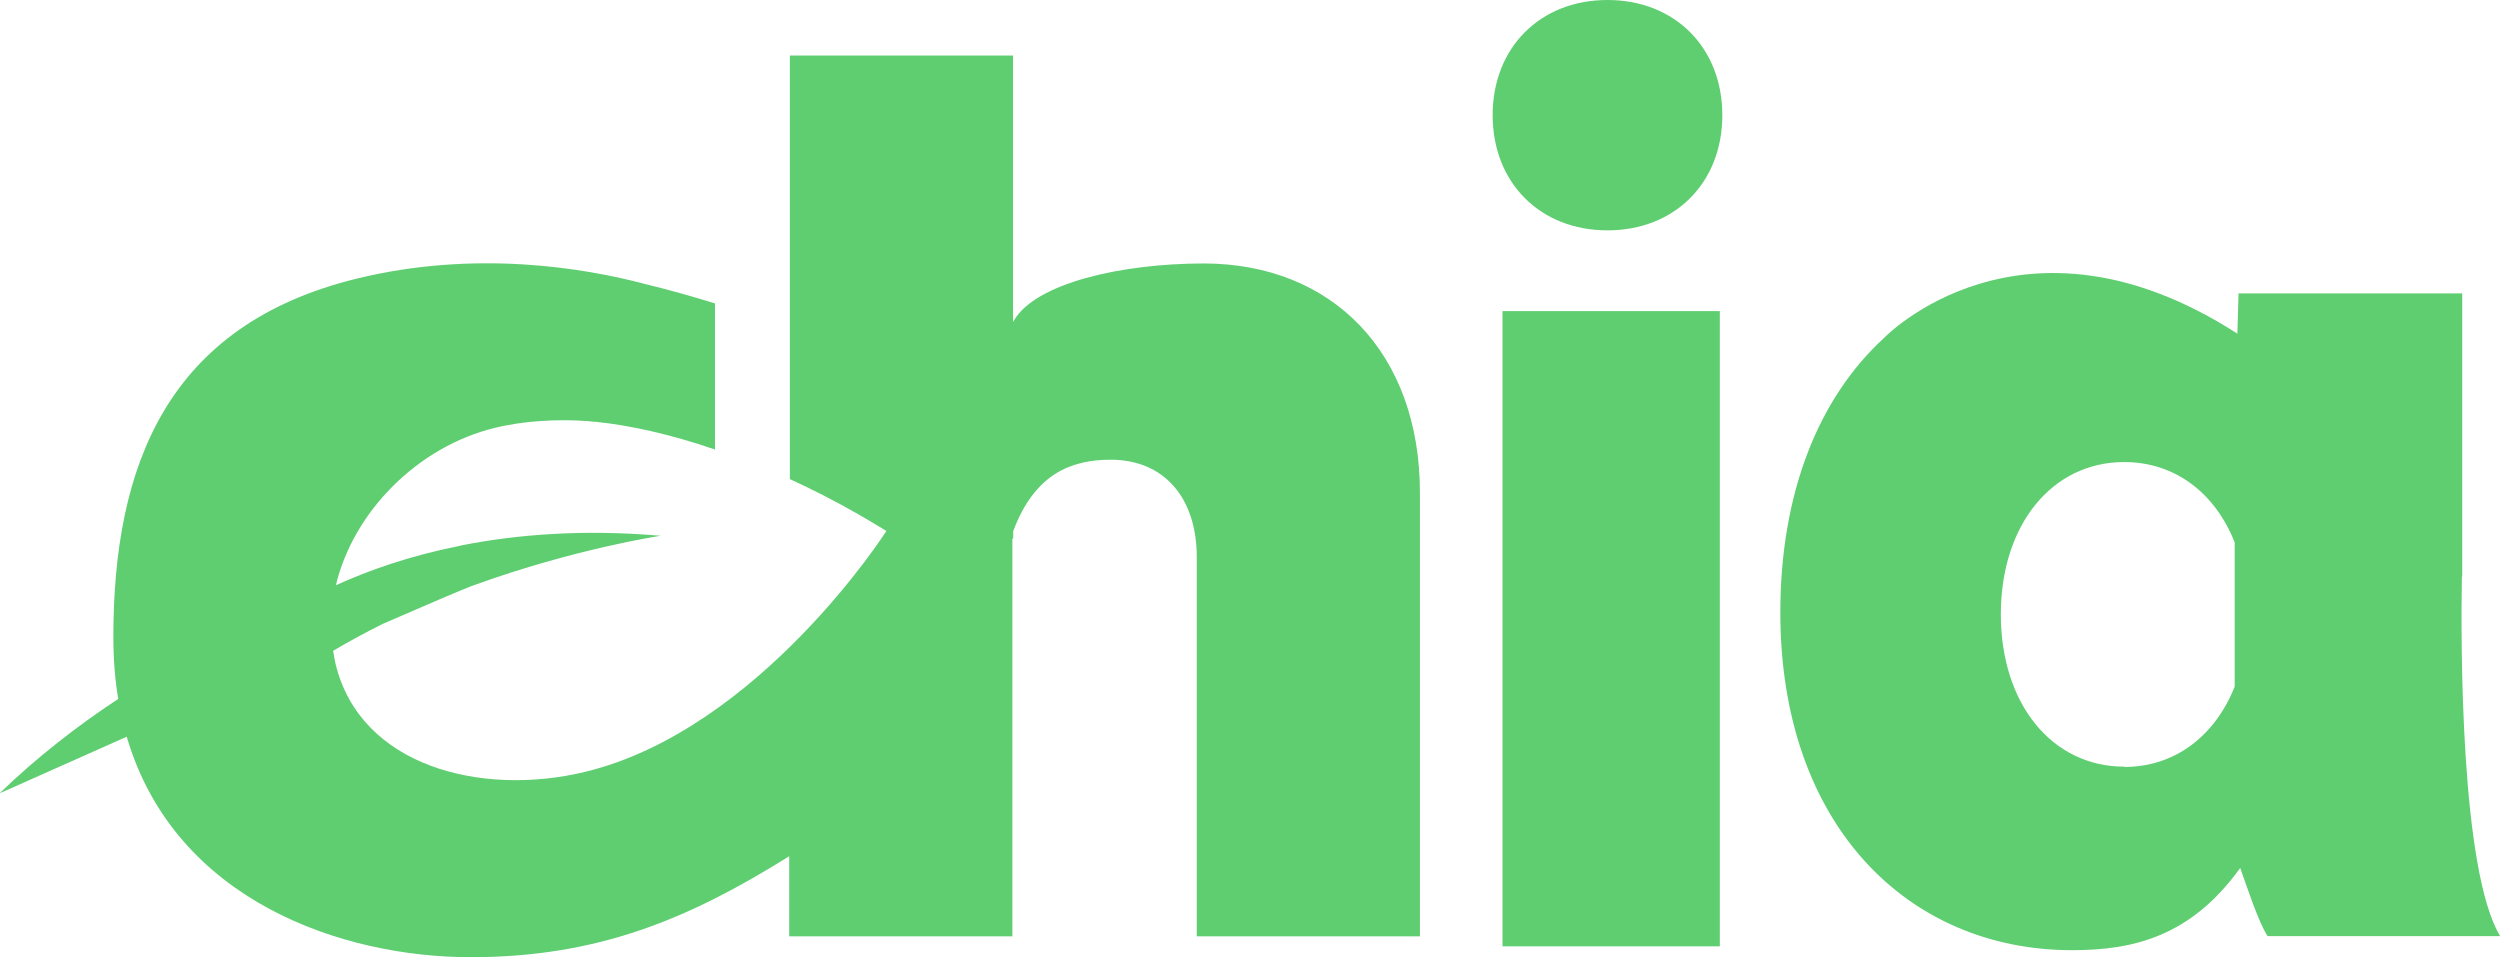 <?xml version="1.0" encoding="UTF-8"?>
<svg id="Layer_1" data-name="Layer 1" xmlns="http://www.w3.org/2000/svg" viewBox="0 0 149.55 57.26">
  <defs>
    <style>
      .cls-1 {
        fill: #5ece71;
      }
    </style>
  </defs>
  <g id="Community">
    <g id="footer">
      <g id="Group-14">
        <g id="chia-logo-_1_" data-name="chia-logo-(1)">
          <polygon id="Rectangle-path" class="cls-1" points="89.88 18.61 102.88 18.61 102.88 56.61 89.88 56.61 89.88 18.61"/>
          <g id="Group">
            <path id="Shape" class="cls-1" d="m72.03,15.76c-5,0-10.11,1.2-11.38,3.42-.02.03-.03.05-.05.08V3.32h-13.35v25.34c1.33.61,2.69,1.3,4.07,2.09.47.27.86.5,1.15.68.18.11.36.22.55.33.02.01-7.63,11.92-18.05,14.42-6.15,1.48-13.42-.31-14.9-6.48-.06-.26-.1-.51-.14-.77.98-.58,1.98-1.12,2.99-1.62,2.55-1.11,4.49-1.94,5.23-2.23.06-.02.13-.05.19-.07,0,0,0,0,0,0s0,0,0,0c6.08-2.2,11.18-2.96,11.18-2.96-4.63-.4-8.61-.08-11.94.58,0,0,0,0,0,0,0,0-.03,0-.07.02-3.01.6-5.49,1.48-7.42,2.36,1.07-4.45,4.94-8.31,9.53-9.42.4-.1.81-.17,1.22-.24.12-.02.24-.03.35-.05.32-.04.64-.08.96-.1.1,0,.21-.02.31-.02.41-.03.82-.04,1.24-.04.08,0,.16,0,.24,0,.34,0,.69.02,1.03.04.12,0,.24.02.36.03s.24.02.36.03c1.97.2,4.4.73,7.08,1.65v-8.74c-1.3-.4-2.67-.79-4.1-1.14-3.76-1-10.23-2.07-17.3-.35-11.37,2.77-14.59,11.18-14.59,21.46,0,1.31.1,2.54.29,3.69-2.47,1.63-4.89,3.51-7.1,5.65,0,0,3.28-1.46,7.61-3.39,2.89,9.87,12.98,13.19,20.57,13.19s13.01-2.26,19.06-6.04v4.79h13.35v-23.75s.03-.06.05-.09v-.4c1.27-3.39,3.43-4.27,5.83-4.27,3.17,0,5.15,2.25,5.15,5.83v22.68h13.35v-26.53c0-8.35-5.22-13.72-12.95-13.72"/>
            <path id="Shape-2" data-name="Shape" class="cls-1" d="m96.16,0c-4.03,0-6.87,2.85-6.87,6.89s2.84,6.89,6.87,6.89,6.87-2.85,6.87-6.89-2.84-6.89-6.87-6.89"/>
            <path id="Shape-3" data-name="Shape" class="cls-1" d="m147.27,34.48h.02v-16.93h-13.38l-.07,2.41c-12.89-8.3-21.12.24-21.12.24-3.94,3.6-6.22,9.3-6.22,16.44,0,12.67,7.59,20.2,17.46,20.2,3.7,0,7.11-.84,10.05-4.92.34.95,1.1,3.28,1.64,4.08h13.91c-2.38-3.93-2.36-17.54-2.29-21.52m-20.2,11.38c-4.33,0-7.38-3.77-7.38-9.11s3.05-9.11,7.38-9.11c3.04,0,5.44,1.85,6.61,4.81v8.62c-1.17,2.95-3.57,4.81-6.61,4.81"/>
          </g>
        </g>
      </g>
    </g>
  </g>
</svg>